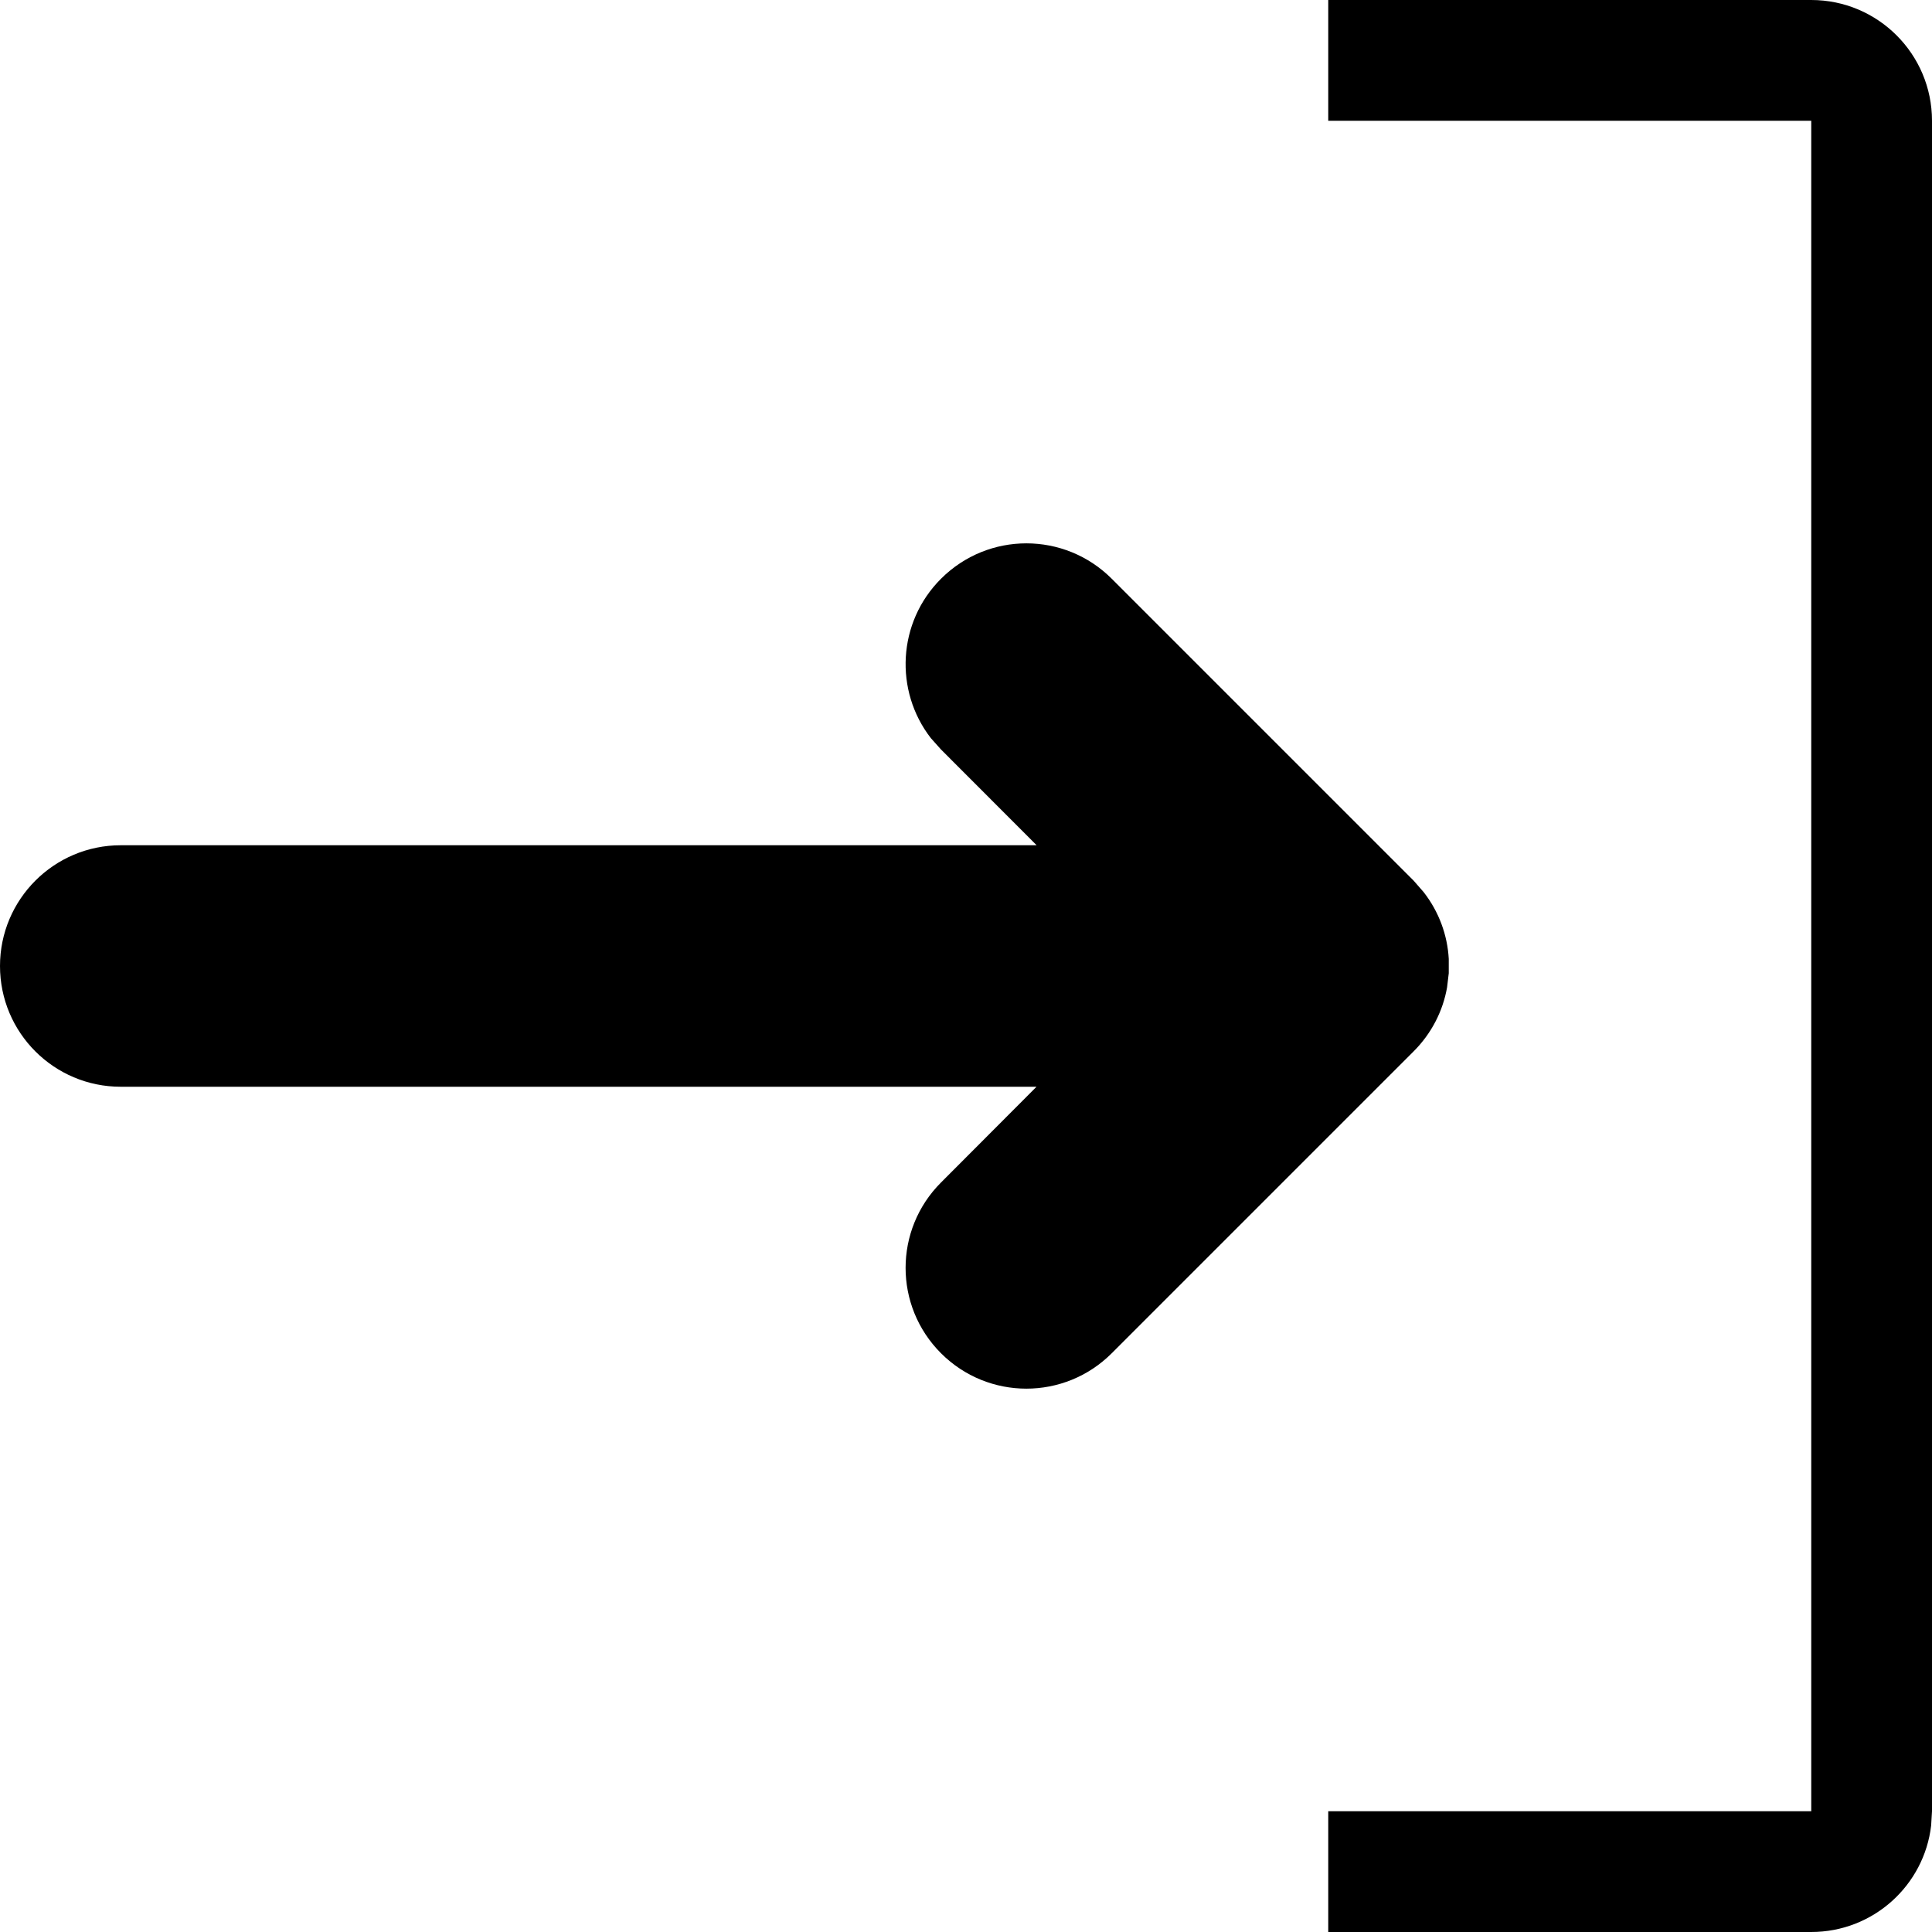 <svg xmlns="http://www.w3.org/2000/svg" viewBox="0 0 16 16">
  <g>
    <path d="M11,1 L15,1 L15,15 L11,15 L11,16 L15,16 C15.513,16 15.936,15.614 15.993,15.117 L16,15 L16,1 C16,0.448 15.552,-0 15,-0 L11,-0 L11,1 Z M0,8 C0,8.553 0.448,9 1,9 L8.584,9 L7.793,9.793 C7.402,10.184 7.402,10.816 7.793,11.207 C8.184,11.598 8.816,11.598 9.207,11.207 L11.707,8.707 C11.857,8.557 11.95,8.371 11.984,8.177 L11.998,8.06 L11.998,7.941 C11.987,7.744 11.917,7.551 11.79,7.388 L11.707,7.293 L9.207,4.793 C8.816,4.402 8.184,4.402 7.793,4.793 C7.432,5.153 7.405,5.721 7.709,6.113 L7.793,6.207 L8.585,7 L1,7 C0.448,7 0,7.448 0,8 L0,8 Z"/>
  </g>
</svg>

